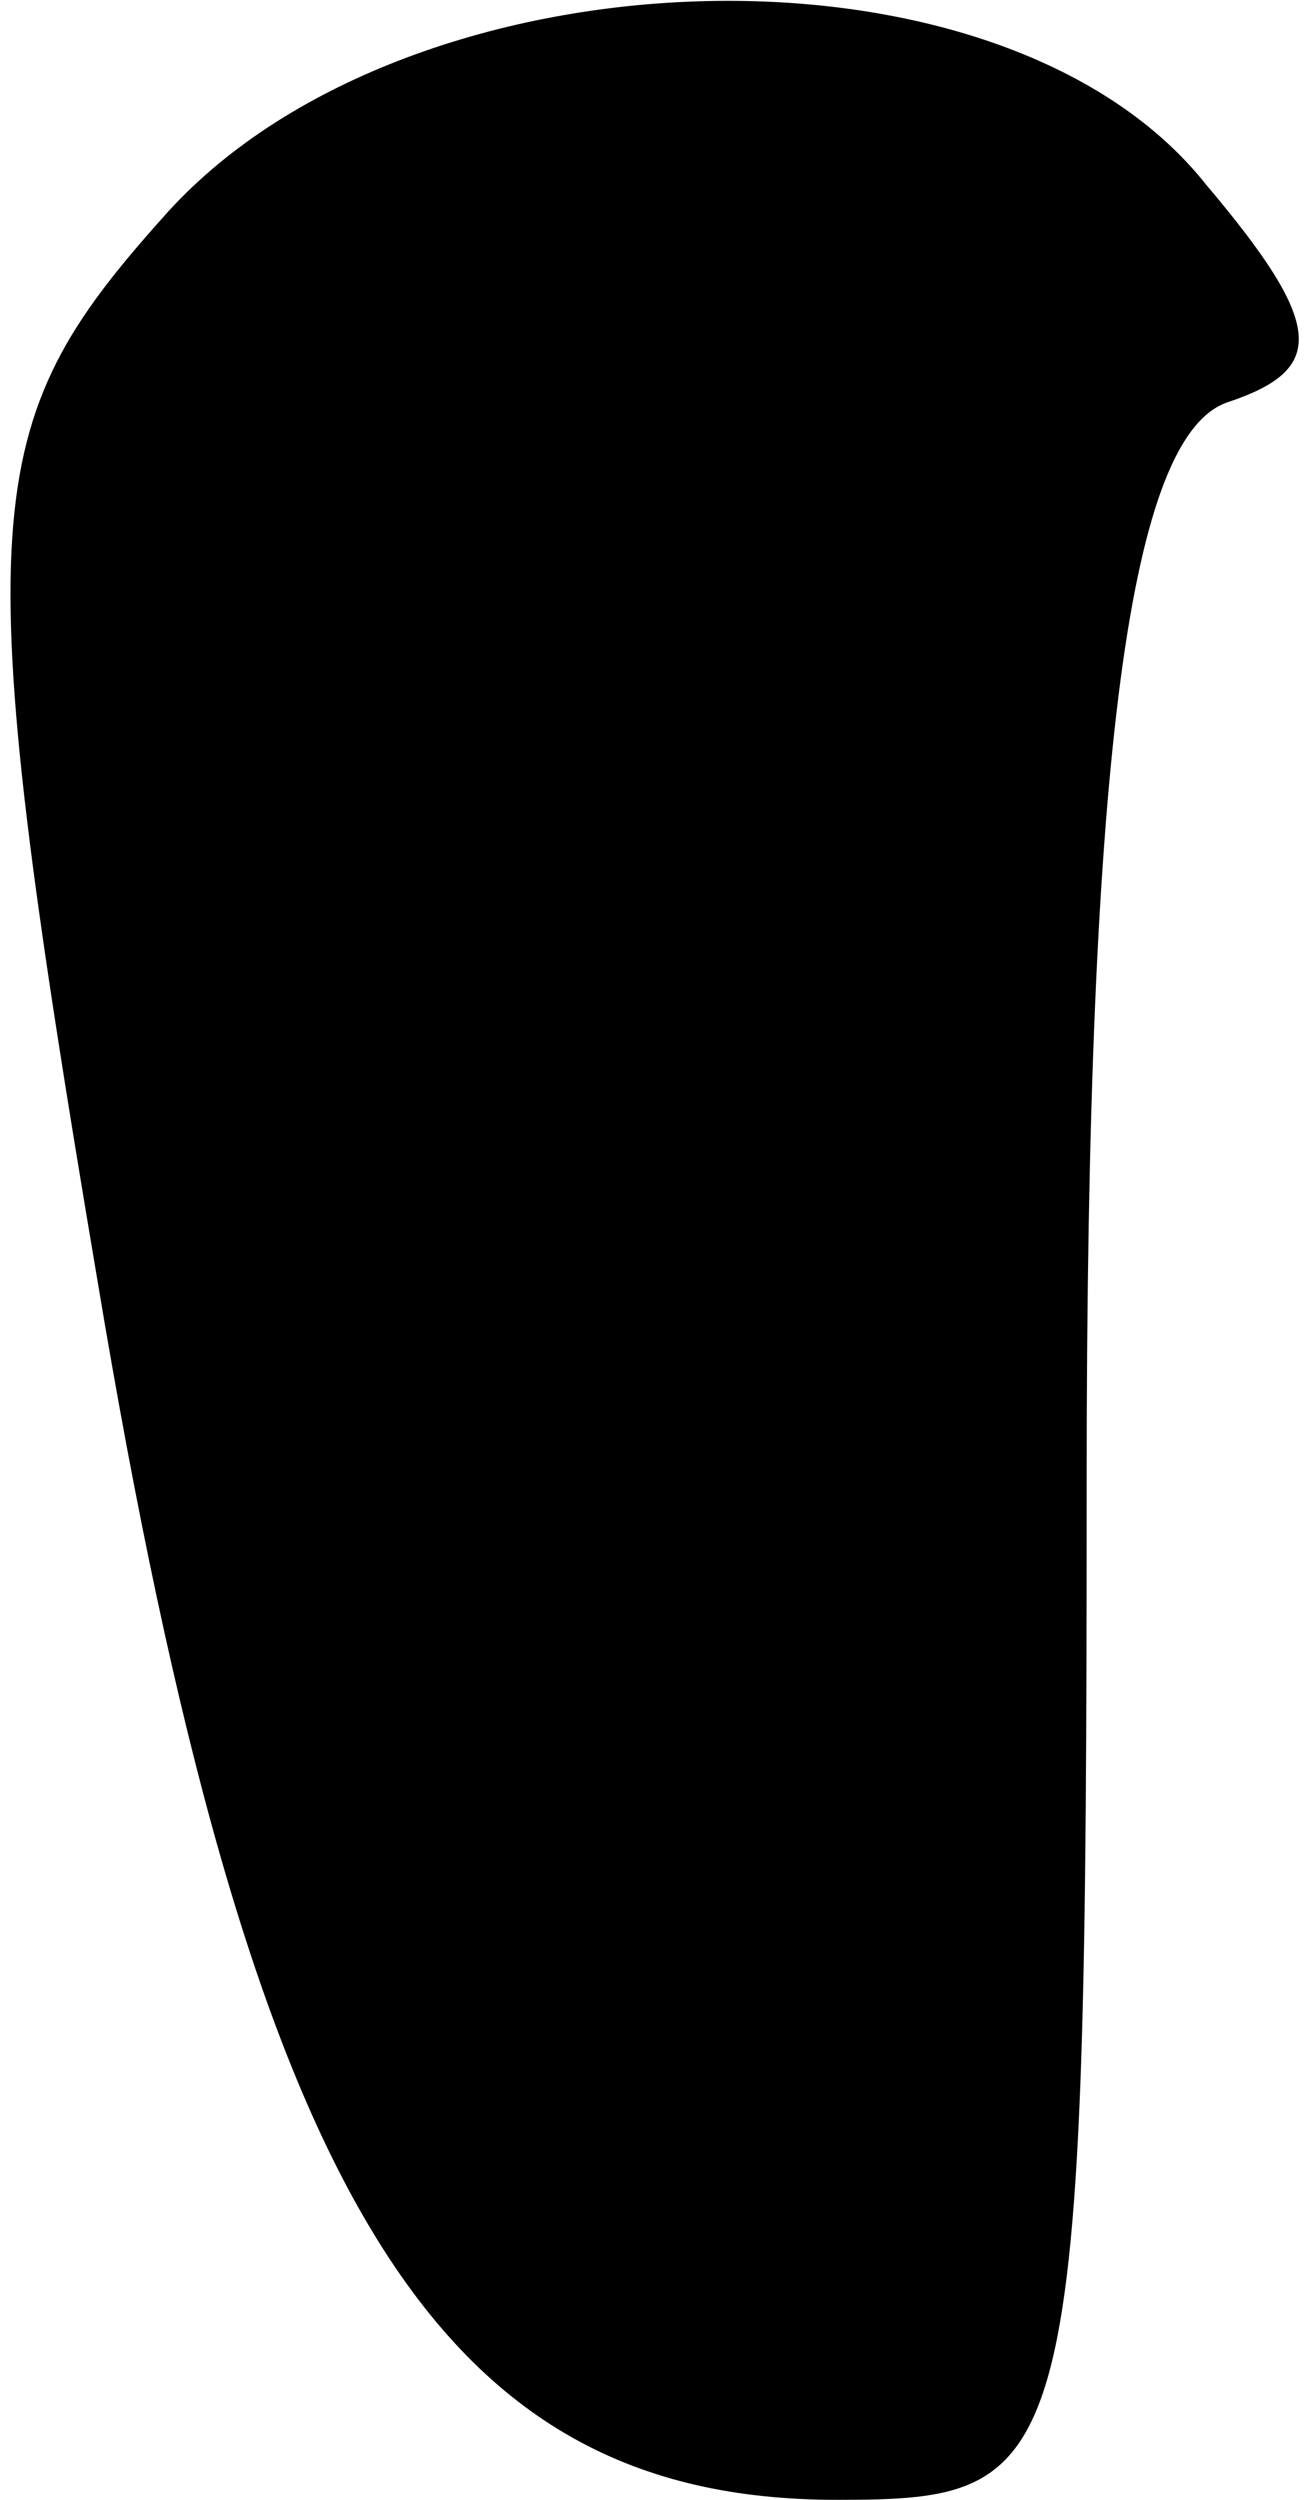 <?xml version="1.0" standalone="no"?>
<!DOCTYPE svg PUBLIC "-//W3C//DTD SVG 20010904//EN"
 "http://www.w3.org/TR/2001/REC-SVG-20010904/DTD/svg10.dtd">
<svg version="1.0" xmlns="http://www.w3.org/2000/svg"
 width="12pt" height="23pt" viewBox="0 0 12 23"
 preserveAspectRatio="xMidYMid meet">
<g transform="translate(0,23) scale(0.1,-0.1)"
fill="#000000" stroke="none">
<path fill="#000000" stroke="none" d="M15 210 c-17 -19 -18 -27 -6 -98 14
-84 31 -112 68 -112 22 0 23 2 23 94 0 67 4 96 13 99 9 3 9 7 -2 20 -19 24
-74 22 -96 -3z"/>
</g>
</svg>
